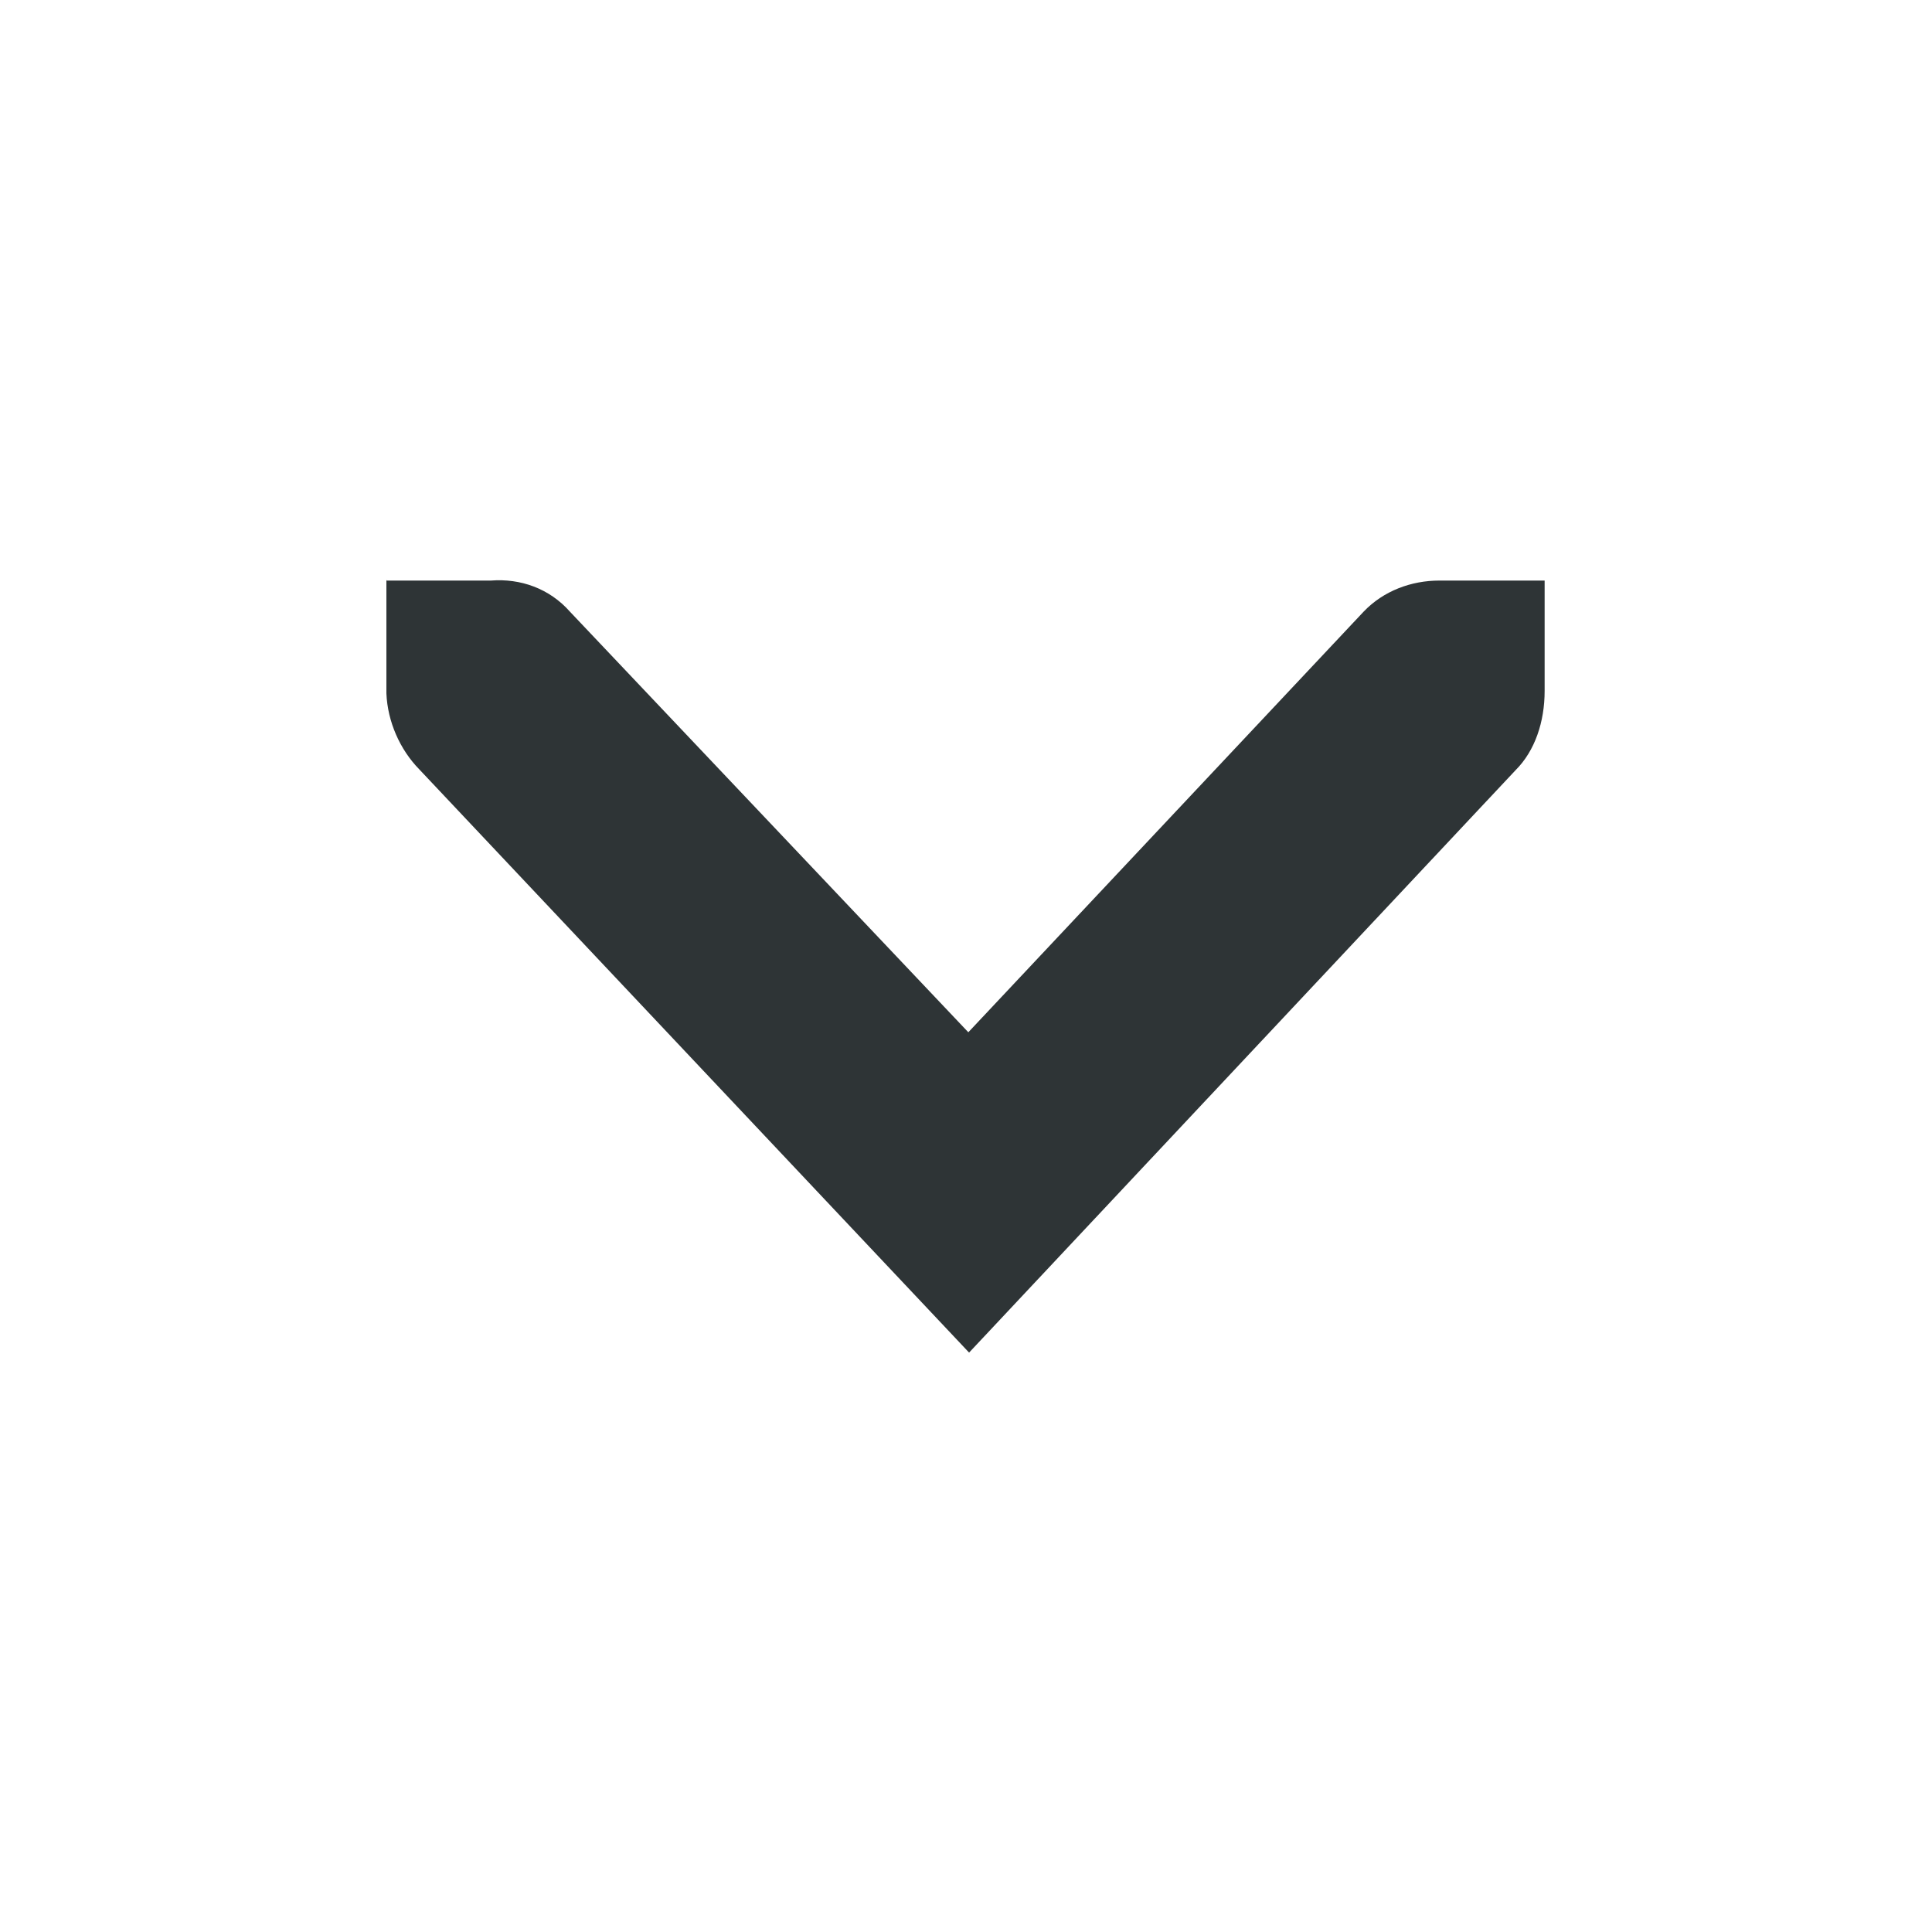 <?xml version="1.0" encoding="UTF-8" standalone="no"?>
<svg xmlns:inkscape="http://www.inkscape.org/namespaces/inkscape" xmlns:rdf="http://www.w3.org/1999/02/22-rdf-syntax-ns#" xmlns="http://www.w3.org/2000/svg" sodipodi:docname="dropmarker.svg" height="10" width="10" version="1.1" xmlns:cc="http://creativecommons.org/ns#" xmlns:dc="http://purl.org/dc/elements/1.1/" inkscape:version="0.48.2 r9819" xmlns:sodipodi="http://sodipodi.sourceforge.net/DTD/sodipodi-0.dtd">
<sodipodi:namedview inkscape:showpageshadow="true" inkscape:zoom="32" borderopacity="1" inkscape:current-layer="g12" inkscape:cx="4.3400725" guidetolerance="10" inkscape:snap-grids="true" inkscape:snap-bbox-midpoints="false" borderlayer="false" inkscape:object-paths="true" inkscape:window-maximized="1" inkscape:snap-bbox="true" showgrid="true" inkscape:snap-nodes="false" inkscape:snap-global="true" showguides="true" bordercolor="#666666" inkscape:window-x="1366" inkscape:guide-bbox="true" objecttolerance="10" inkscape:object-nodes="true" inkscape:window-y="27" inkscape:window-width="1920" inkscape:pageopacity="1" inkscape:snap-to-guides="true" inkscape:pageshadow="2" pagecolor="#ffffff" gridtolerance="10" inkscape:bbox-paths="false" inkscape:cy="2.3371948" inkscape:window-height="1020" showborder="true">
<inkscape:grid spacingx="1px" enabled="true" spacingy="1px" visible="true" snapvisiblegridlinesonly="true" type="xygrid" empspacing="2"/>
</sodipodi:namedview>
<title>Gnome Symbolic Icon Theme</title>
<g inkscape:label="actions" transform="translate(-180,-632)" inkscape:groupmode="layer">
<path style="color:#bebebe;text-transform:none;text-indent:0" d="m182 635v0.571c-0 0.006-0 0.012 0 0.018 0.006 0.146 0.07 0.291 0.17 0.393l2.846 3.019 2.829-3.015c0.1-0.1 0.15-0.25 0.15-0.41v-0.571h-0.545c-0.145 0-0.289 0.053-0.392 0.161l-2.046 2.177-2.062-2.177c-0.106-0.12-0.256-0.173-0.409-0.161h-0.54z" sodipodi:nodetypes="ccsccccccccccc" inkscape:connector-curvature="0" fill="#2e3436"/>
</g>
</svg>
